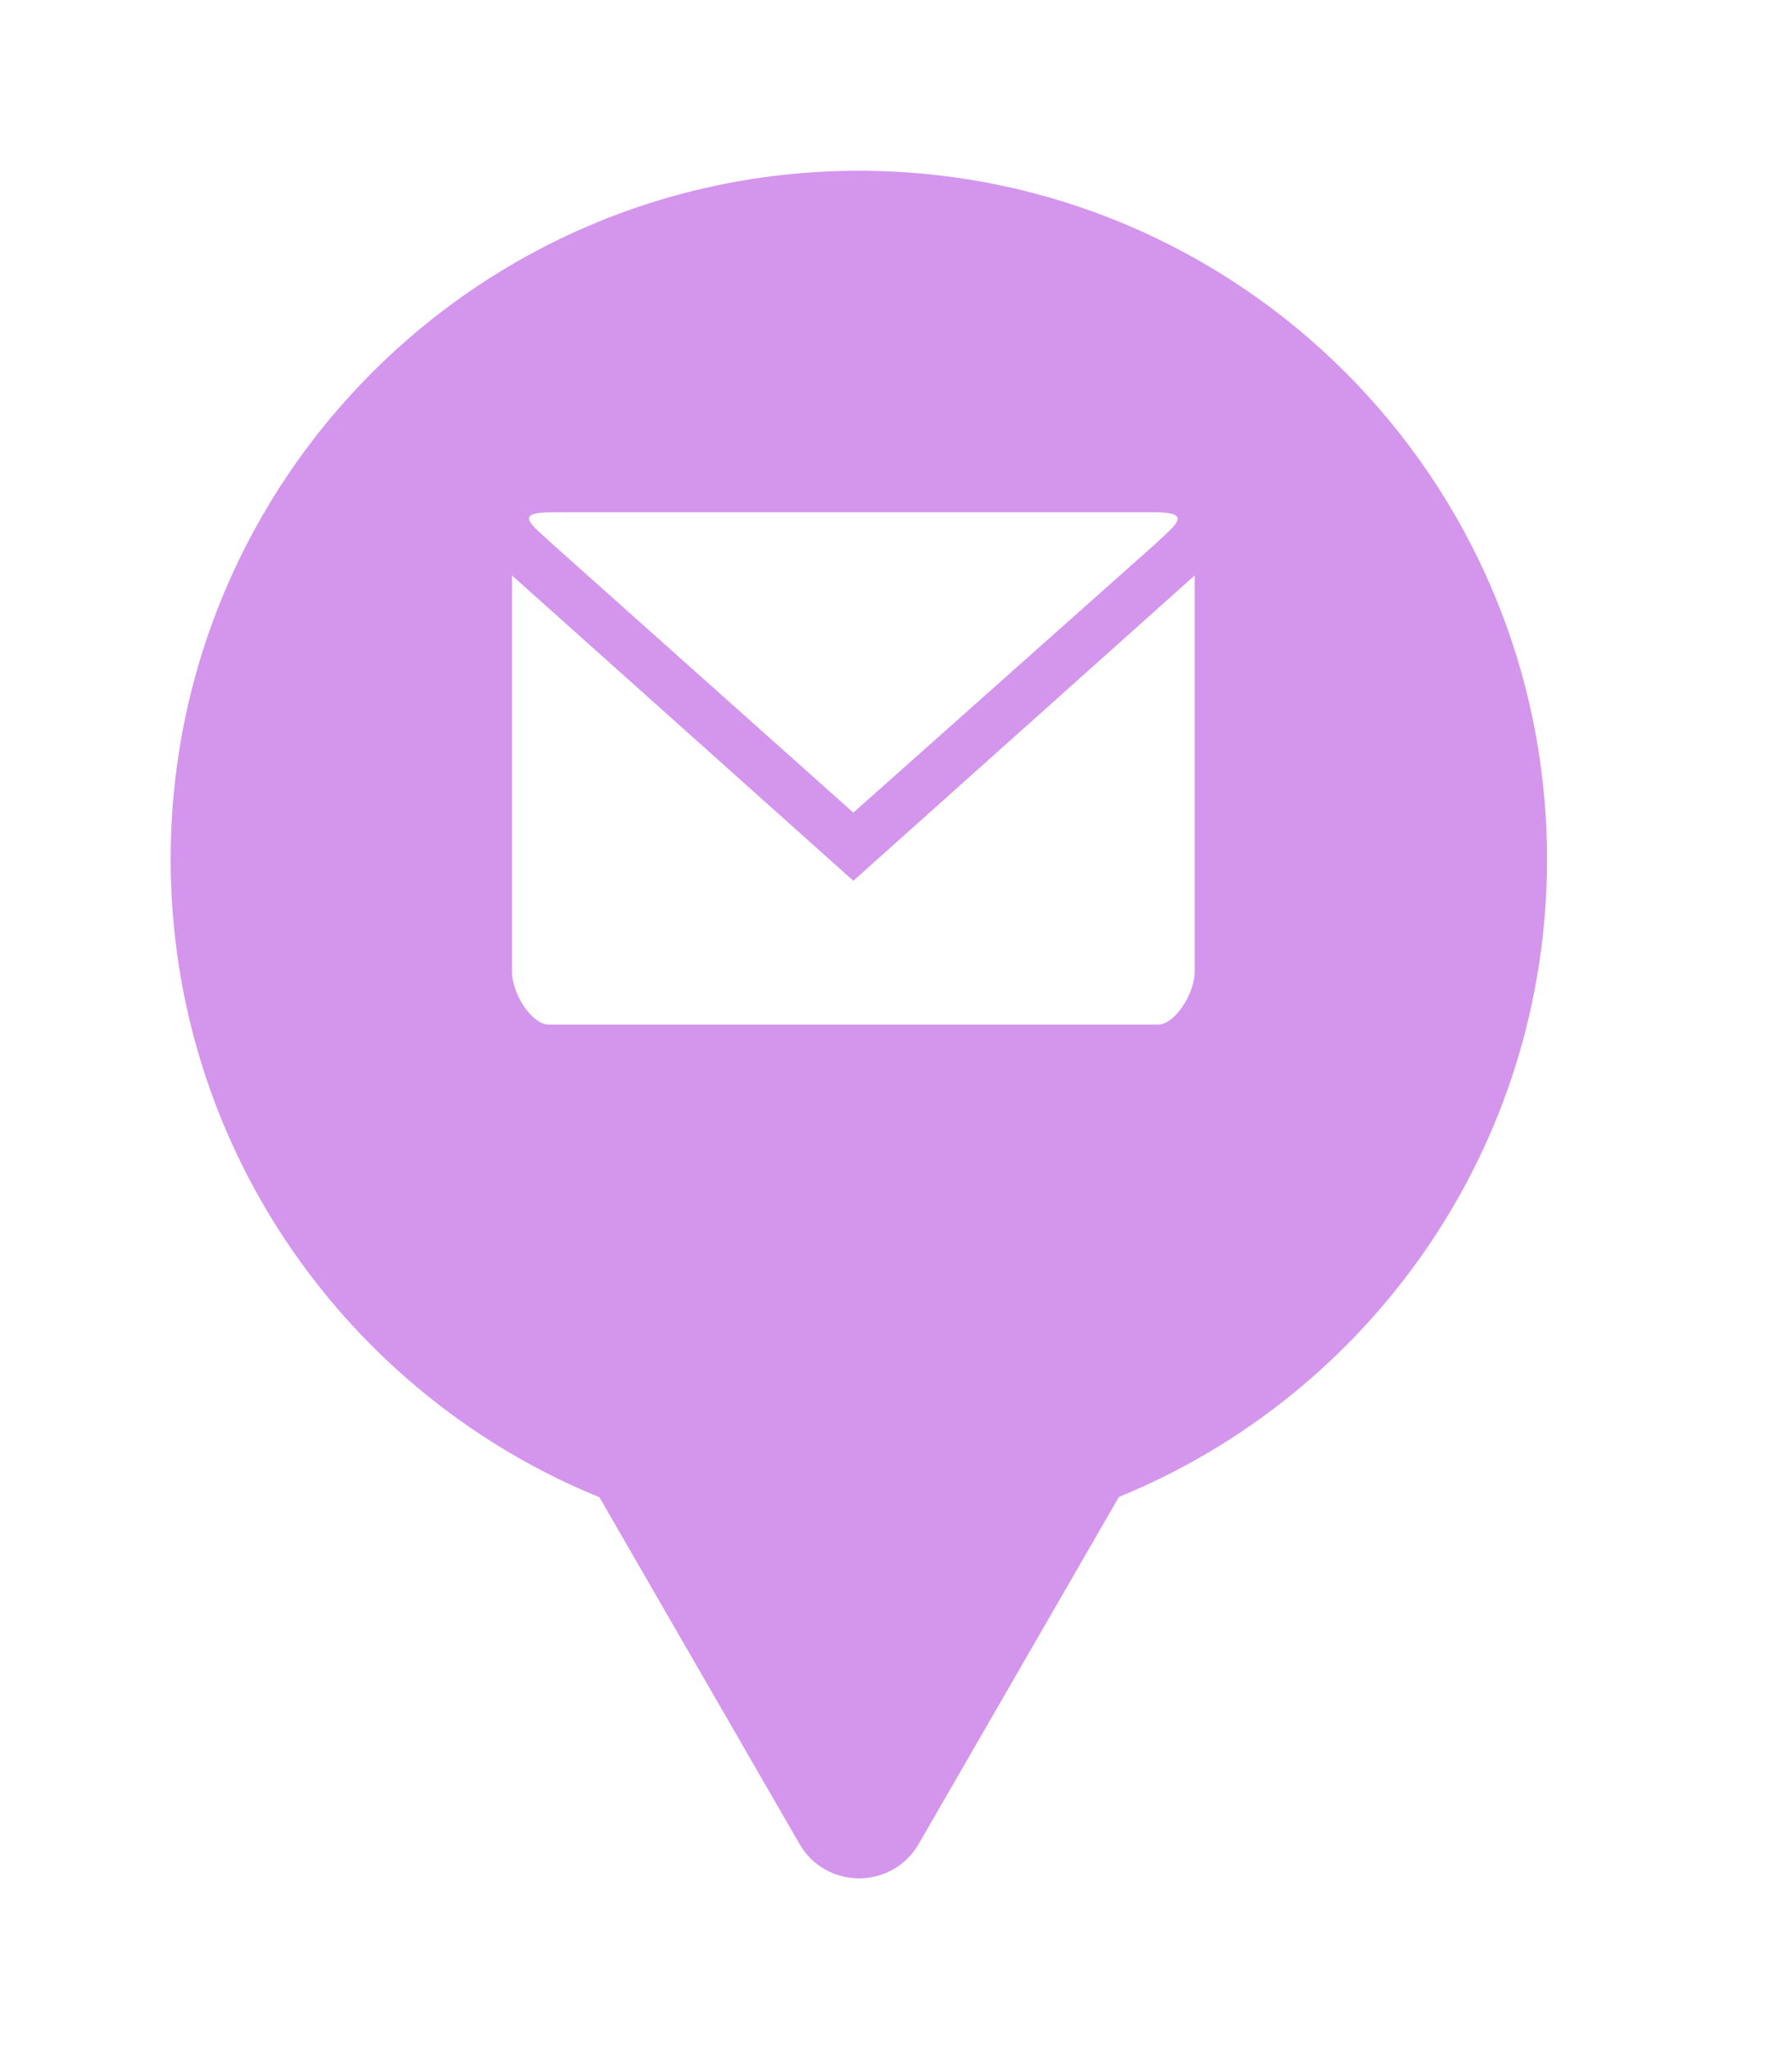 <svg xmlns="http://www.w3.org/2000/svg" viewBox="0 0 21 24" height="24" width="21"><title>post.svg</title><rect fill="none" x="0" y="0" width="21" height="24"></rect><path fill="rgba(176,60,222,0.54)" transform="translate(2 2)" d="M11.112 15.533C14.055 14.331 16.129 11.44 16.129 8.064C16.129 3.611 12.519 0 8.064 0C3.61 0 0 3.611 0 8.064C0 11.443 2.078 14.336 5.025 15.537L7.369 19.597C7.68 20.134 8.455 20.134 8.766 19.597L11.112 15.533ZM4.471 4.37C4.235 4.146 4 4 4.471 4H11.529C11.718 4 11.793 4.025 11.8 4.069C11.81 4.136 11.67 4.246 11.529 4.38L8 7.518L4.471 4.37ZM4 9.376V4.74L8 8.316L12 4.74V9.376C12 9.649 11.762 10 11.573 10H4.427C4.238 10 4 9.649 4 9.376Z"></path></svg>